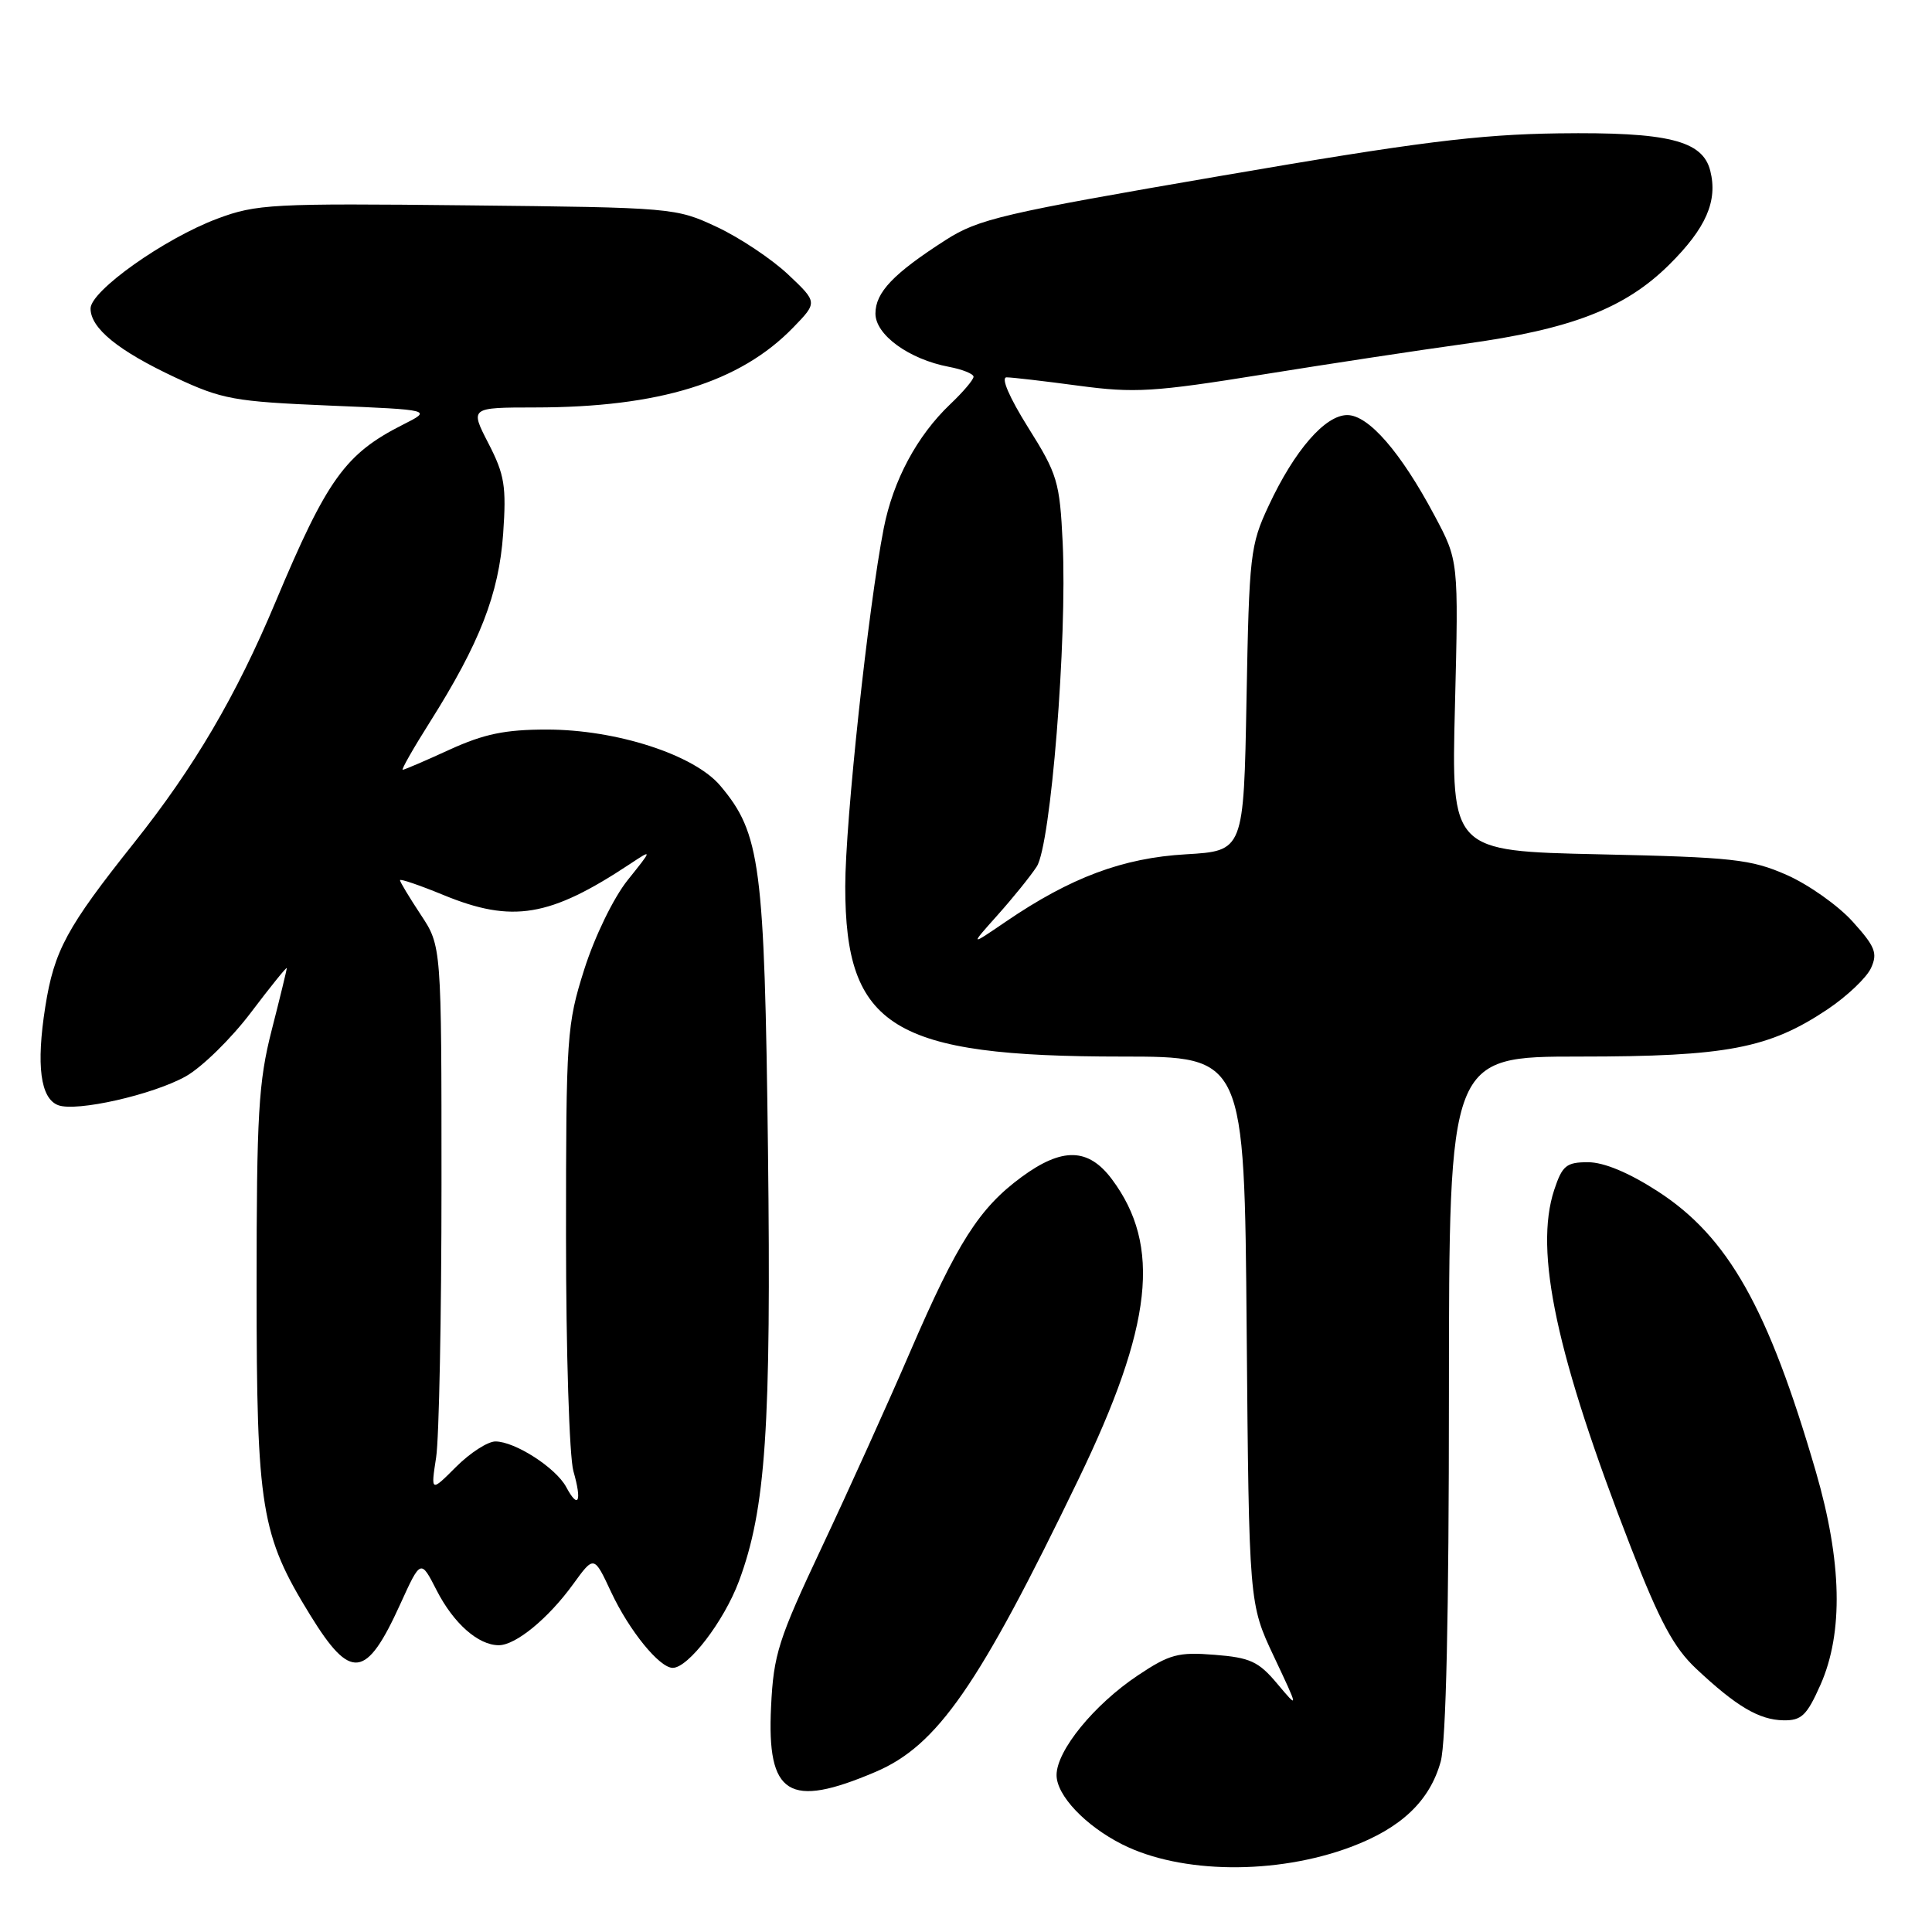 <?xml version="1.0" encoding="UTF-8" standalone="no"?>
<!DOCTYPE svg PUBLIC "-//W3C//DTD SVG 1.1//EN" "http://www.w3.org/Graphics/SVG/1.1/DTD/svg11.dtd" >
<svg xmlns="http://www.w3.org/2000/svg" xmlns:xlink="http://www.w3.org/1999/xlink" version="1.1" viewBox="0 0 256 256">
 <g >
 <path fill="currentColor"
d=" M 178.97 244.74 C 185.66 242.24 189.45 238.64 190.90 233.42 C 191.61 230.86 191.99 213.93 191.99 184.75 C 192.00 140.00 192.00 140.00 209.32 140.00 C 228.81 140.00 234.41 138.93 242.19 133.72 C 244.76 131.99 247.34 129.54 247.92 128.27 C 248.82 126.30 248.48 125.43 245.48 122.11 C 243.56 119.98 239.62 117.20 236.74 115.93 C 232.00 113.85 229.64 113.59 211.90 113.20 C 192.30 112.77 192.30 112.77 192.79 93.53 C 193.27 74.29 193.27 74.29 190.08 68.31 C 185.60 59.90 181.34 55.00 178.52 55.00 C 175.59 55.00 171.53 59.67 168.11 67.00 C 165.66 72.23 165.52 73.50 165.17 92.63 C 164.80 112.75 164.80 112.75 157.13 113.20 C 148.78 113.68 141.86 116.27 133.28 122.12 C 128.50 125.38 128.50 125.38 132.17 121.27 C 134.19 119.01 136.53 116.12 137.37 114.83 C 139.24 111.98 141.42 84.73 140.81 71.90 C 140.42 63.84 140.13 62.84 136.23 56.64 C 133.73 52.64 132.59 50.00 133.38 50.00 C 134.09 50.00 138.39 50.50 142.93 51.11 C 150.31 52.10 152.88 51.95 167.34 49.62 C 176.23 48.19 188.24 46.37 194.04 45.57 C 208.19 43.63 215.33 40.87 221.18 35.07 C 226.06 30.23 227.63 26.64 226.62 22.63 C 225.61 18.61 221.02 17.48 206.50 17.67 C 195.85 17.82 187.77 18.83 161.79 23.30 C 132.84 28.27 129.65 29.01 125.28 31.82 C 118.38 36.25 116.00 38.74 116.00 41.55 C 116.00 44.38 120.46 47.61 125.75 48.61 C 127.54 48.95 129.00 49.54 129.00 49.92 C 129.00 50.31 127.61 51.95 125.91 53.56 C 121.51 57.75 118.35 63.64 117.10 70.00 C 115.06 80.39 112.00 108.86 112.00 117.47 C 112.00 136.13 118.29 140.00 148.65 140.00 C 164.89 140.00 164.89 140.00 165.19 176.25 C 165.50 212.50 165.50 212.50 168.80 219.50 C 172.10 226.50 172.10 226.50 169.24 223.10 C 166.77 220.15 165.65 219.64 160.94 219.27 C 156.12 218.88 154.96 219.20 150.77 222.00 C 144.96 225.88 140.00 231.97 140.00 235.21 C 140.00 237.90 143.81 241.92 148.70 244.39 C 156.46 248.30 169.07 248.44 178.97 244.74 Z  M 116.00 234.79 C 124.21 231.30 129.67 223.43 142.91 196.00 C 152.74 175.65 153.91 165.07 147.33 156.25 C 144.21 152.08 140.75 152.00 135.35 155.97 C 129.75 160.09 126.85 164.64 120.63 179.05 C 117.68 185.90 112.40 197.57 108.90 205.00 C 103.13 217.25 102.50 219.21 102.17 226.15 C 101.60 237.87 104.50 239.69 116.00 234.79 Z  M 241.22 223.25 C 244.28 216.34 244.07 206.92 240.61 195.00 C 234.29 173.28 228.98 163.88 219.65 157.85 C 215.83 155.38 212.52 154.00 210.42 154.00 C 207.55 154.00 207.01 154.44 205.94 157.67 C 203.26 165.81 206.22 179.62 216.10 205.03 C 219.92 214.85 221.79 218.33 224.74 221.10 C 230.06 226.10 233.08 227.89 236.31 227.95 C 238.71 227.99 239.41 227.32 241.22 223.25 Z  M 53.04 212.55 C 55.75 206.60 55.75 206.60 57.86 210.73 C 60.10 215.11 63.37 218.00 66.09 218.00 C 68.34 218.00 72.66 214.45 75.96 209.89 C 78.71 206.10 78.71 206.10 80.97 210.94 C 83.37 216.07 87.38 221.00 89.14 221.00 C 91.20 221.00 95.92 214.83 97.90 209.55 C 101.48 199.97 102.20 189.24 101.76 152.29 C 101.30 114.52 100.77 110.44 95.45 104.12 C 91.99 100.01 81.68 96.67 72.45 96.67 C 66.94 96.67 64.14 97.25 59.58 99.33 C 56.38 100.80 53.58 102.00 53.36 102.00 C 53.15 102.00 54.76 99.16 56.95 95.70 C 63.58 85.20 66.10 78.71 66.67 70.74 C 67.11 64.42 66.86 62.90 64.72 58.75 C 62.27 54.00 62.27 54.00 70.89 53.99 C 87.34 53.98 98.05 50.67 105.10 43.40 C 108.34 40.06 108.34 40.06 104.42 36.36 C 102.26 34.33 98.03 31.50 95.00 30.08 C 89.56 27.53 89.19 27.50 61.90 27.21 C 36.05 26.93 33.96 27.04 28.79 28.98 C 21.79 31.60 12.00 38.54 12.00 40.88 C 12.00 43.50 15.67 46.48 23.23 50.02 C 29.43 52.92 31.01 53.21 43.62 53.74 C 57.28 54.31 57.28 54.31 53.39 56.27 C 45.75 60.13 43.34 63.48 36.51 79.76 C 31.30 92.20 25.72 101.69 17.78 111.66 C 8.83 122.90 7.18 125.95 6.00 133.41 C 4.78 141.15 5.35 145.54 7.70 146.44 C 10.10 147.36 20.24 145.07 24.62 142.62 C 26.75 141.42 30.64 137.62 33.25 134.16 C 35.86 130.71 38.00 128.06 38.00 128.28 C 38.00 128.50 37.10 132.20 36.00 136.50 C 34.25 143.35 34.00 147.59 34.00 170.69 C 34.00 199.90 34.57 203.40 41.10 214.00 C 46.48 222.74 48.52 222.50 53.04 212.55 Z  M 75.02 197.03 C 73.65 194.49 68.25 191.01 65.65 191.00 C 64.63 191.00 62.29 192.51 60.44 194.36 C 57.08 197.72 57.08 197.72 57.79 193.11 C 58.18 190.58 58.50 174.29 58.50 156.93 C 58.50 125.35 58.50 125.35 55.75 121.20 C 54.24 118.91 53.00 116.86 53.00 116.63 C 53.00 116.41 55.59 117.29 58.75 118.59 C 67.89 122.35 72.85 121.52 83.48 114.48 C 86.47 112.50 86.47 112.50 83.17 116.62 C 81.29 118.97 78.82 124.06 77.43 128.41 C 75.10 135.77 75.00 137.20 75.00 163.79 C 75.00 179.04 75.44 193.06 75.98 194.94 C 77.14 198.98 76.64 200.06 75.02 197.03 Z "/>
</g>
</svg>